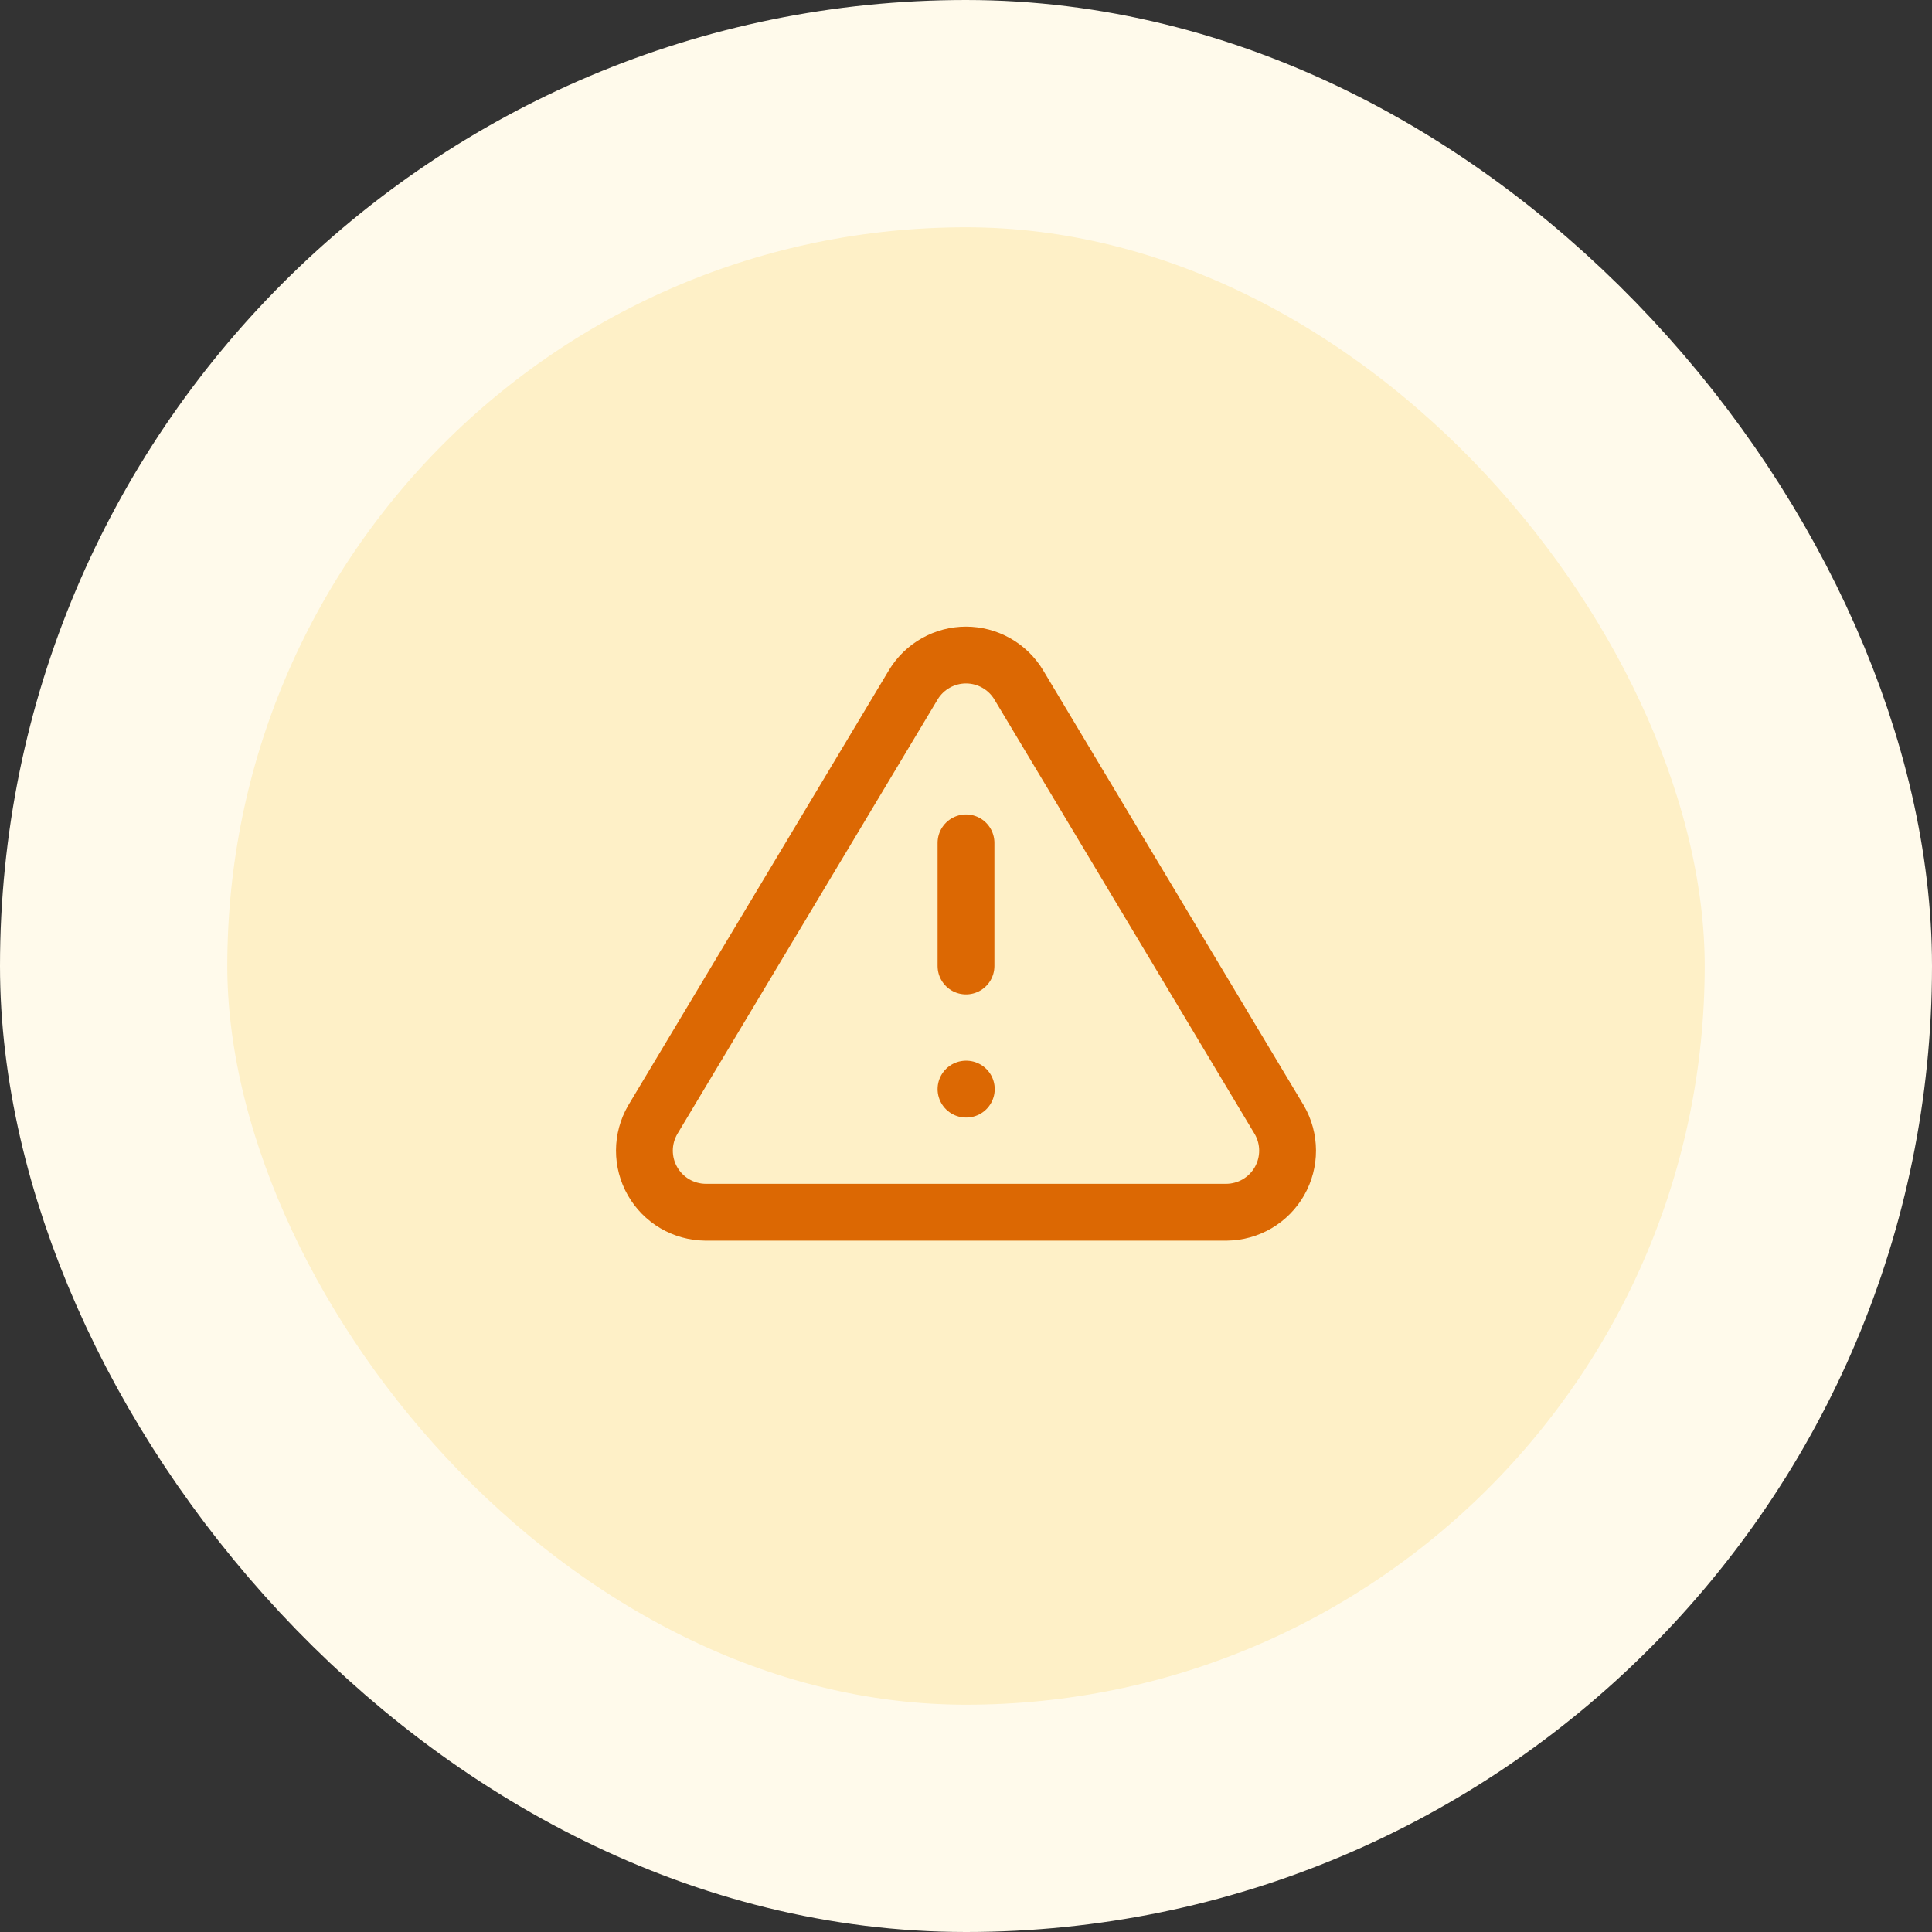 <svg width="136" height="136" viewBox="0 0 136 136" fill="none" xmlns="http://www.w3.org/2000/svg">
<rect x="0" y="0" width="136" height="136" fill="#333333" stroke="none"/>
<rect x="8" y="8" width="120" height="120" rx="60" fill="#FEF0C7"/>
<rect x="8" y="8" width="120" height="120" rx="60" stroke="#FFFAEB" stroke-width="16"/>
<path d="M68 59.333V68M68 76.666H68.021M64.295 48.196L45.943 78.833C45.565 79.488 45.364 80.231 45.362 80.988C45.36 81.744 45.556 82.488 45.931 83.146C46.306 83.803 46.846 84.351 47.498 84.735C48.15 85.118 48.891 85.325 49.648 85.333H86.351C87.108 85.325 87.849 85.118 88.501 84.735C89.153 84.351 89.694 83.803 90.068 83.146C90.443 82.488 90.639 81.744 90.637 80.988C90.635 80.231 90.435 79.488 90.056 78.833L71.705 48.196C71.318 47.559 70.775 47.033 70.126 46.668C69.477 46.302 68.744 46.11 68 46.11C67.255 46.11 66.523 46.302 65.874 46.668C65.225 47.033 64.681 47.559 64.295 48.196Z" stroke="#DC6803" stroke-width="4" stroke-linecap="round" stroke-linejoin="round"/>
</svg>
